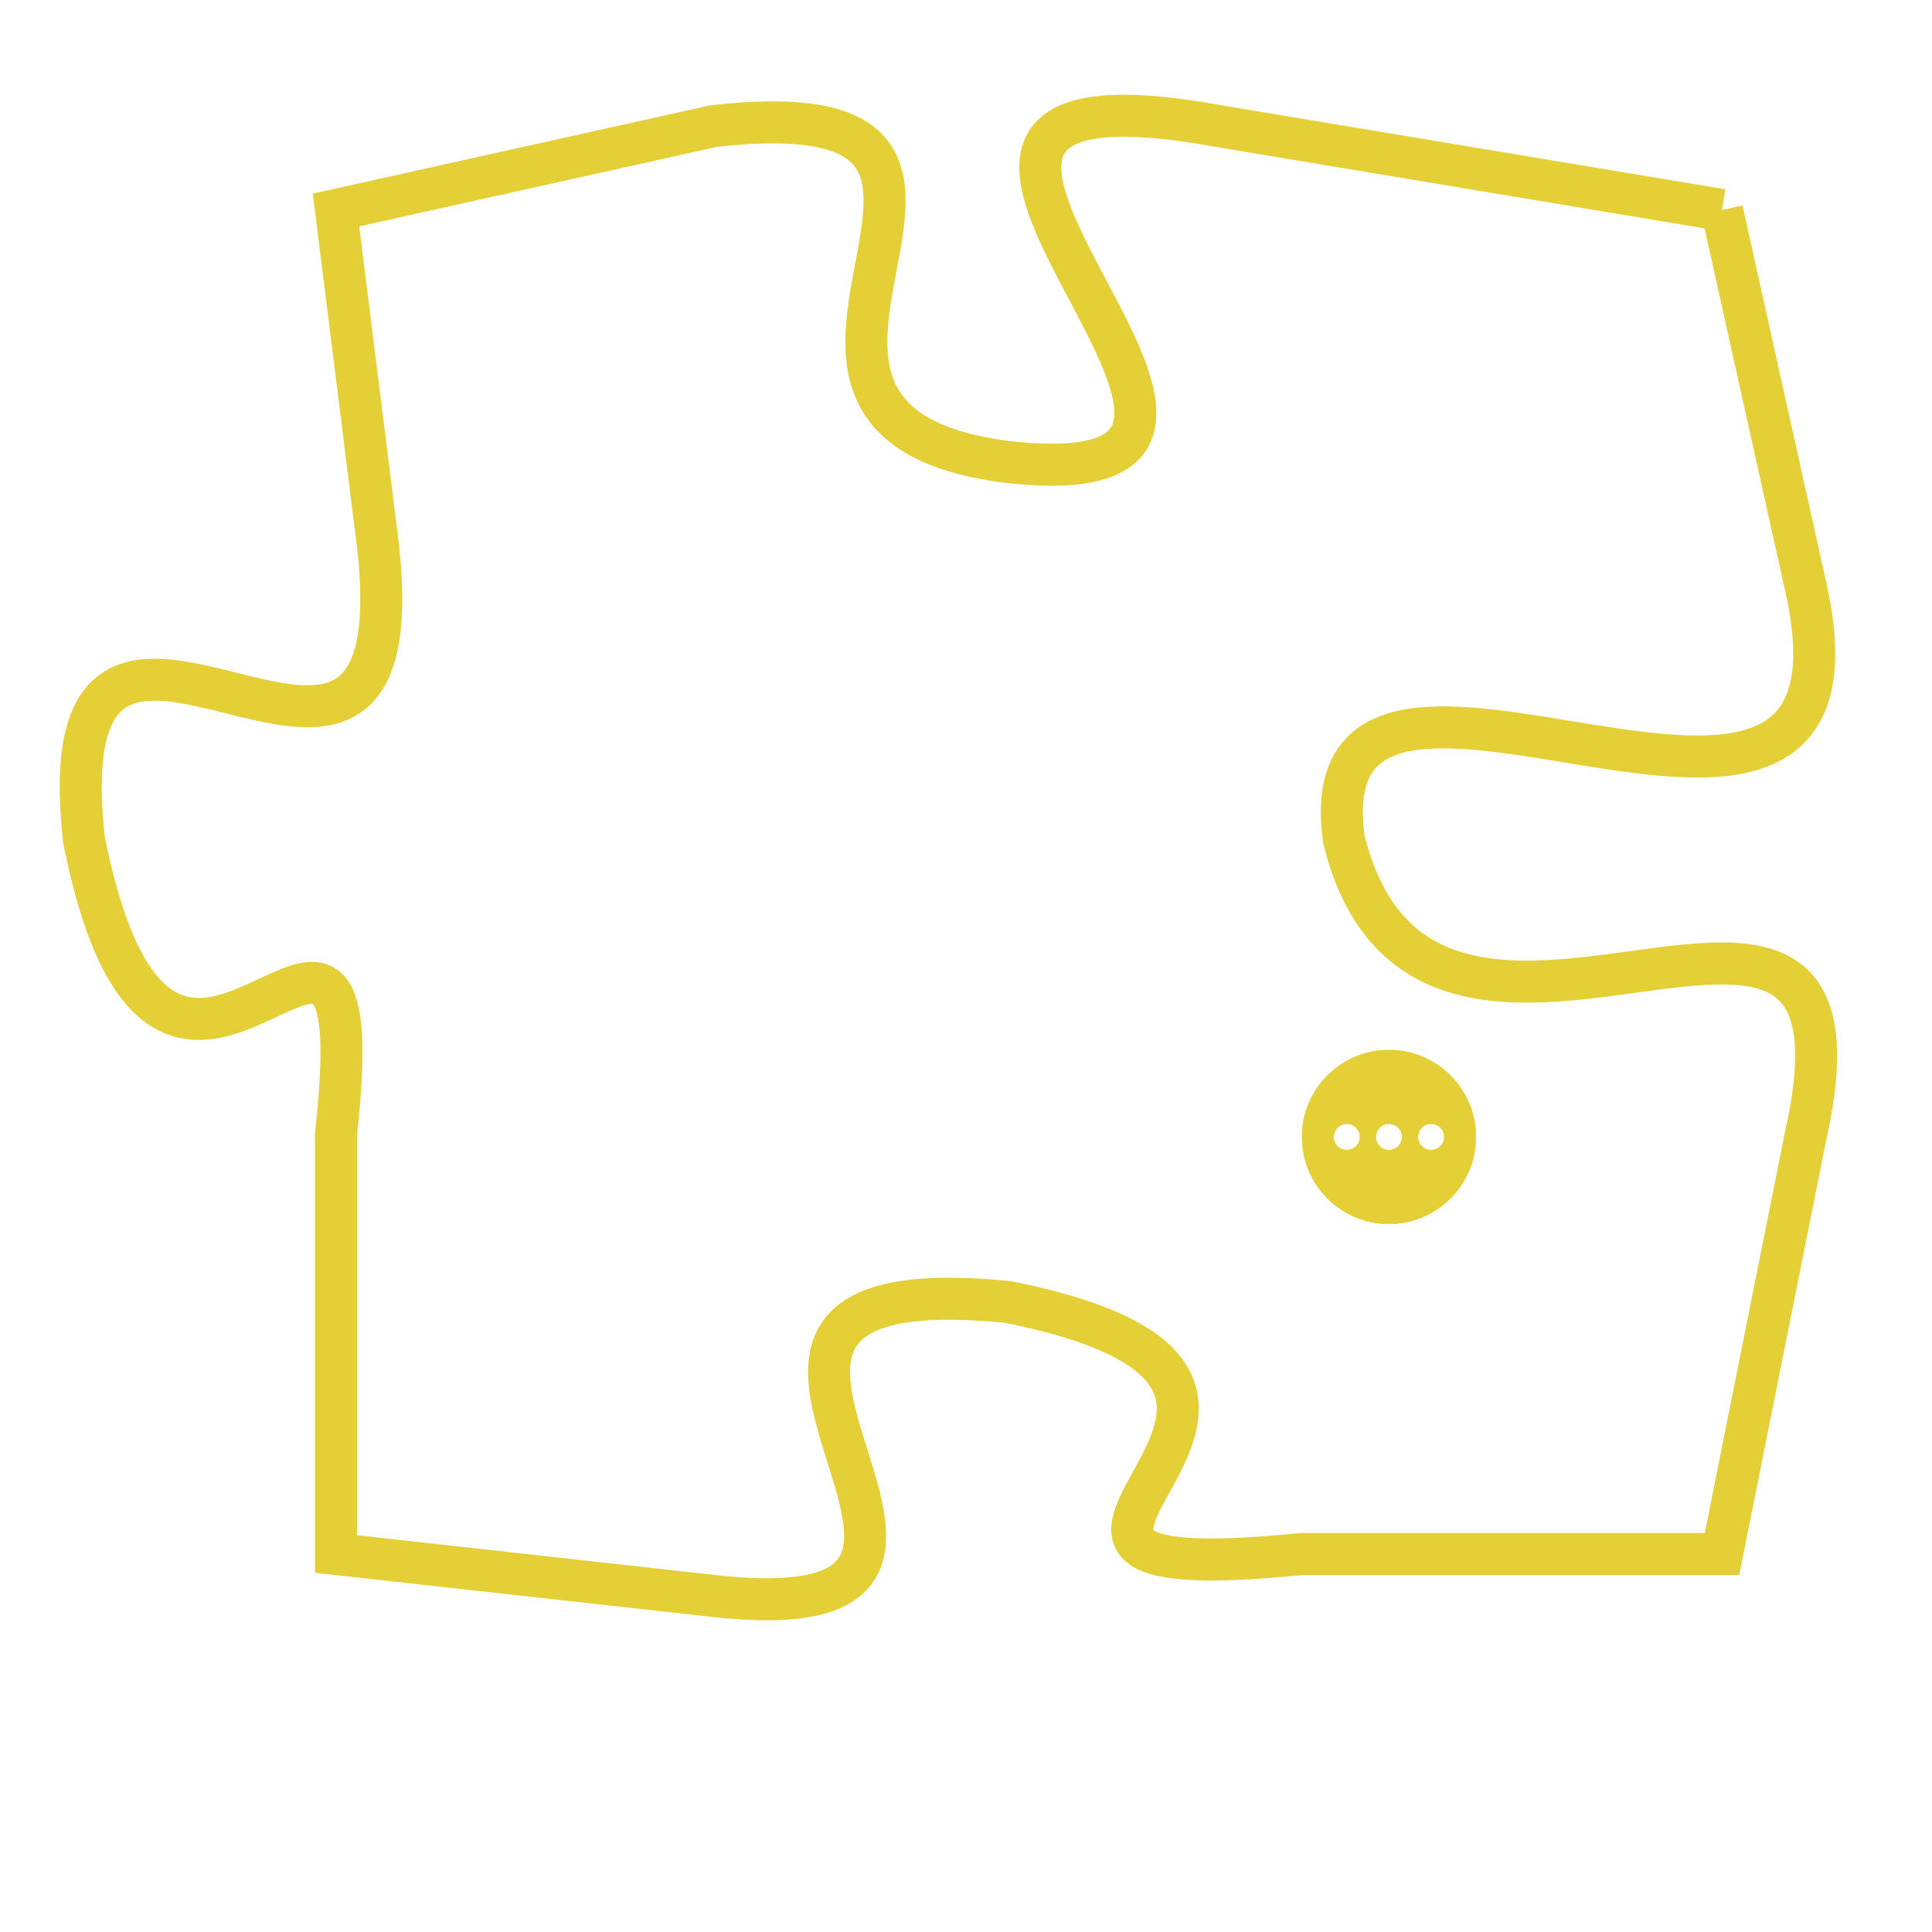 <svg version="1.1" xmlns="http://www.w3.org/2000/svg" xmlns:xlink="http://www.w3.org/1999/xlink" fill="transparent" x="0" y="0" width="350" height="350" preserveAspectRatio="xMinYMin slice"><style type="text/css">.links{fill:transparent;stroke: #E4CF37;}.links:hover{fill:#63D272; opacity:0.4;}</style><defs><g id="allt"><path id="t2133" d="M1782,512 L1770,510 C1759,508 1774,519 1765,518 C1757,517 1767,509 1758,510 L1749,512 1749,512 L1750,520 C1751,529 1742,518 1743,527 C1745,537 1750,525 1749,534 L1749,544 1749,544 L1758,545 C1767,546 1755,537 1765,538 C1775,540 1762,545 1772,544 L1782,544 1782,544 L1784,534 C1786,525 1775,535 1773,527 C1772,520 1786,530 1784,521 L1782,512"/></g><clipPath id="c" clipRule="evenodd" fill="transparent"><use href="#t2133"/></clipPath></defs><svg viewBox="1741 507 46 40" preserveAspectRatio="xMinYMin meet"><svg width="4380" height="2430"><g><image crossorigin="anonymous" x="0" y="0" href="https://nftpuzzle.license-token.com/assets/completepuzzle.svg" width="100%" height="100%" /><g class="links"><use href="#t2133"/></g></g></svg><svg x="1772" y="532" height="9%" width="9%" viewBox="0 0 330 330"><g><a xlink:href="https://nftpuzzle.license-token.com/" class="links"><title>See the most innovative NFT based token software licensing project</title><path fill="#E4CF37" id="more" d="M165,0C74.019,0,0,74.019,0,165s74.019,165,165,165s165-74.019,165-165S255.981,0,165,0z M85,190 c-13.785,0-25-11.215-25-25s11.215-25,25-25s25,11.215,25,25S98.785,190,85,190z M165,190c-13.785,0-25-11.215-25-25 s11.215-25,25-25s25,11.215,25,25S178.785,190,165,190z M245,190c-13.785,0-25-11.215-25-25s11.215-25,25-25 c13.785,0,25,11.215,25,25S258.785,190,245,190z"></path></a></g></svg></svg></svg>